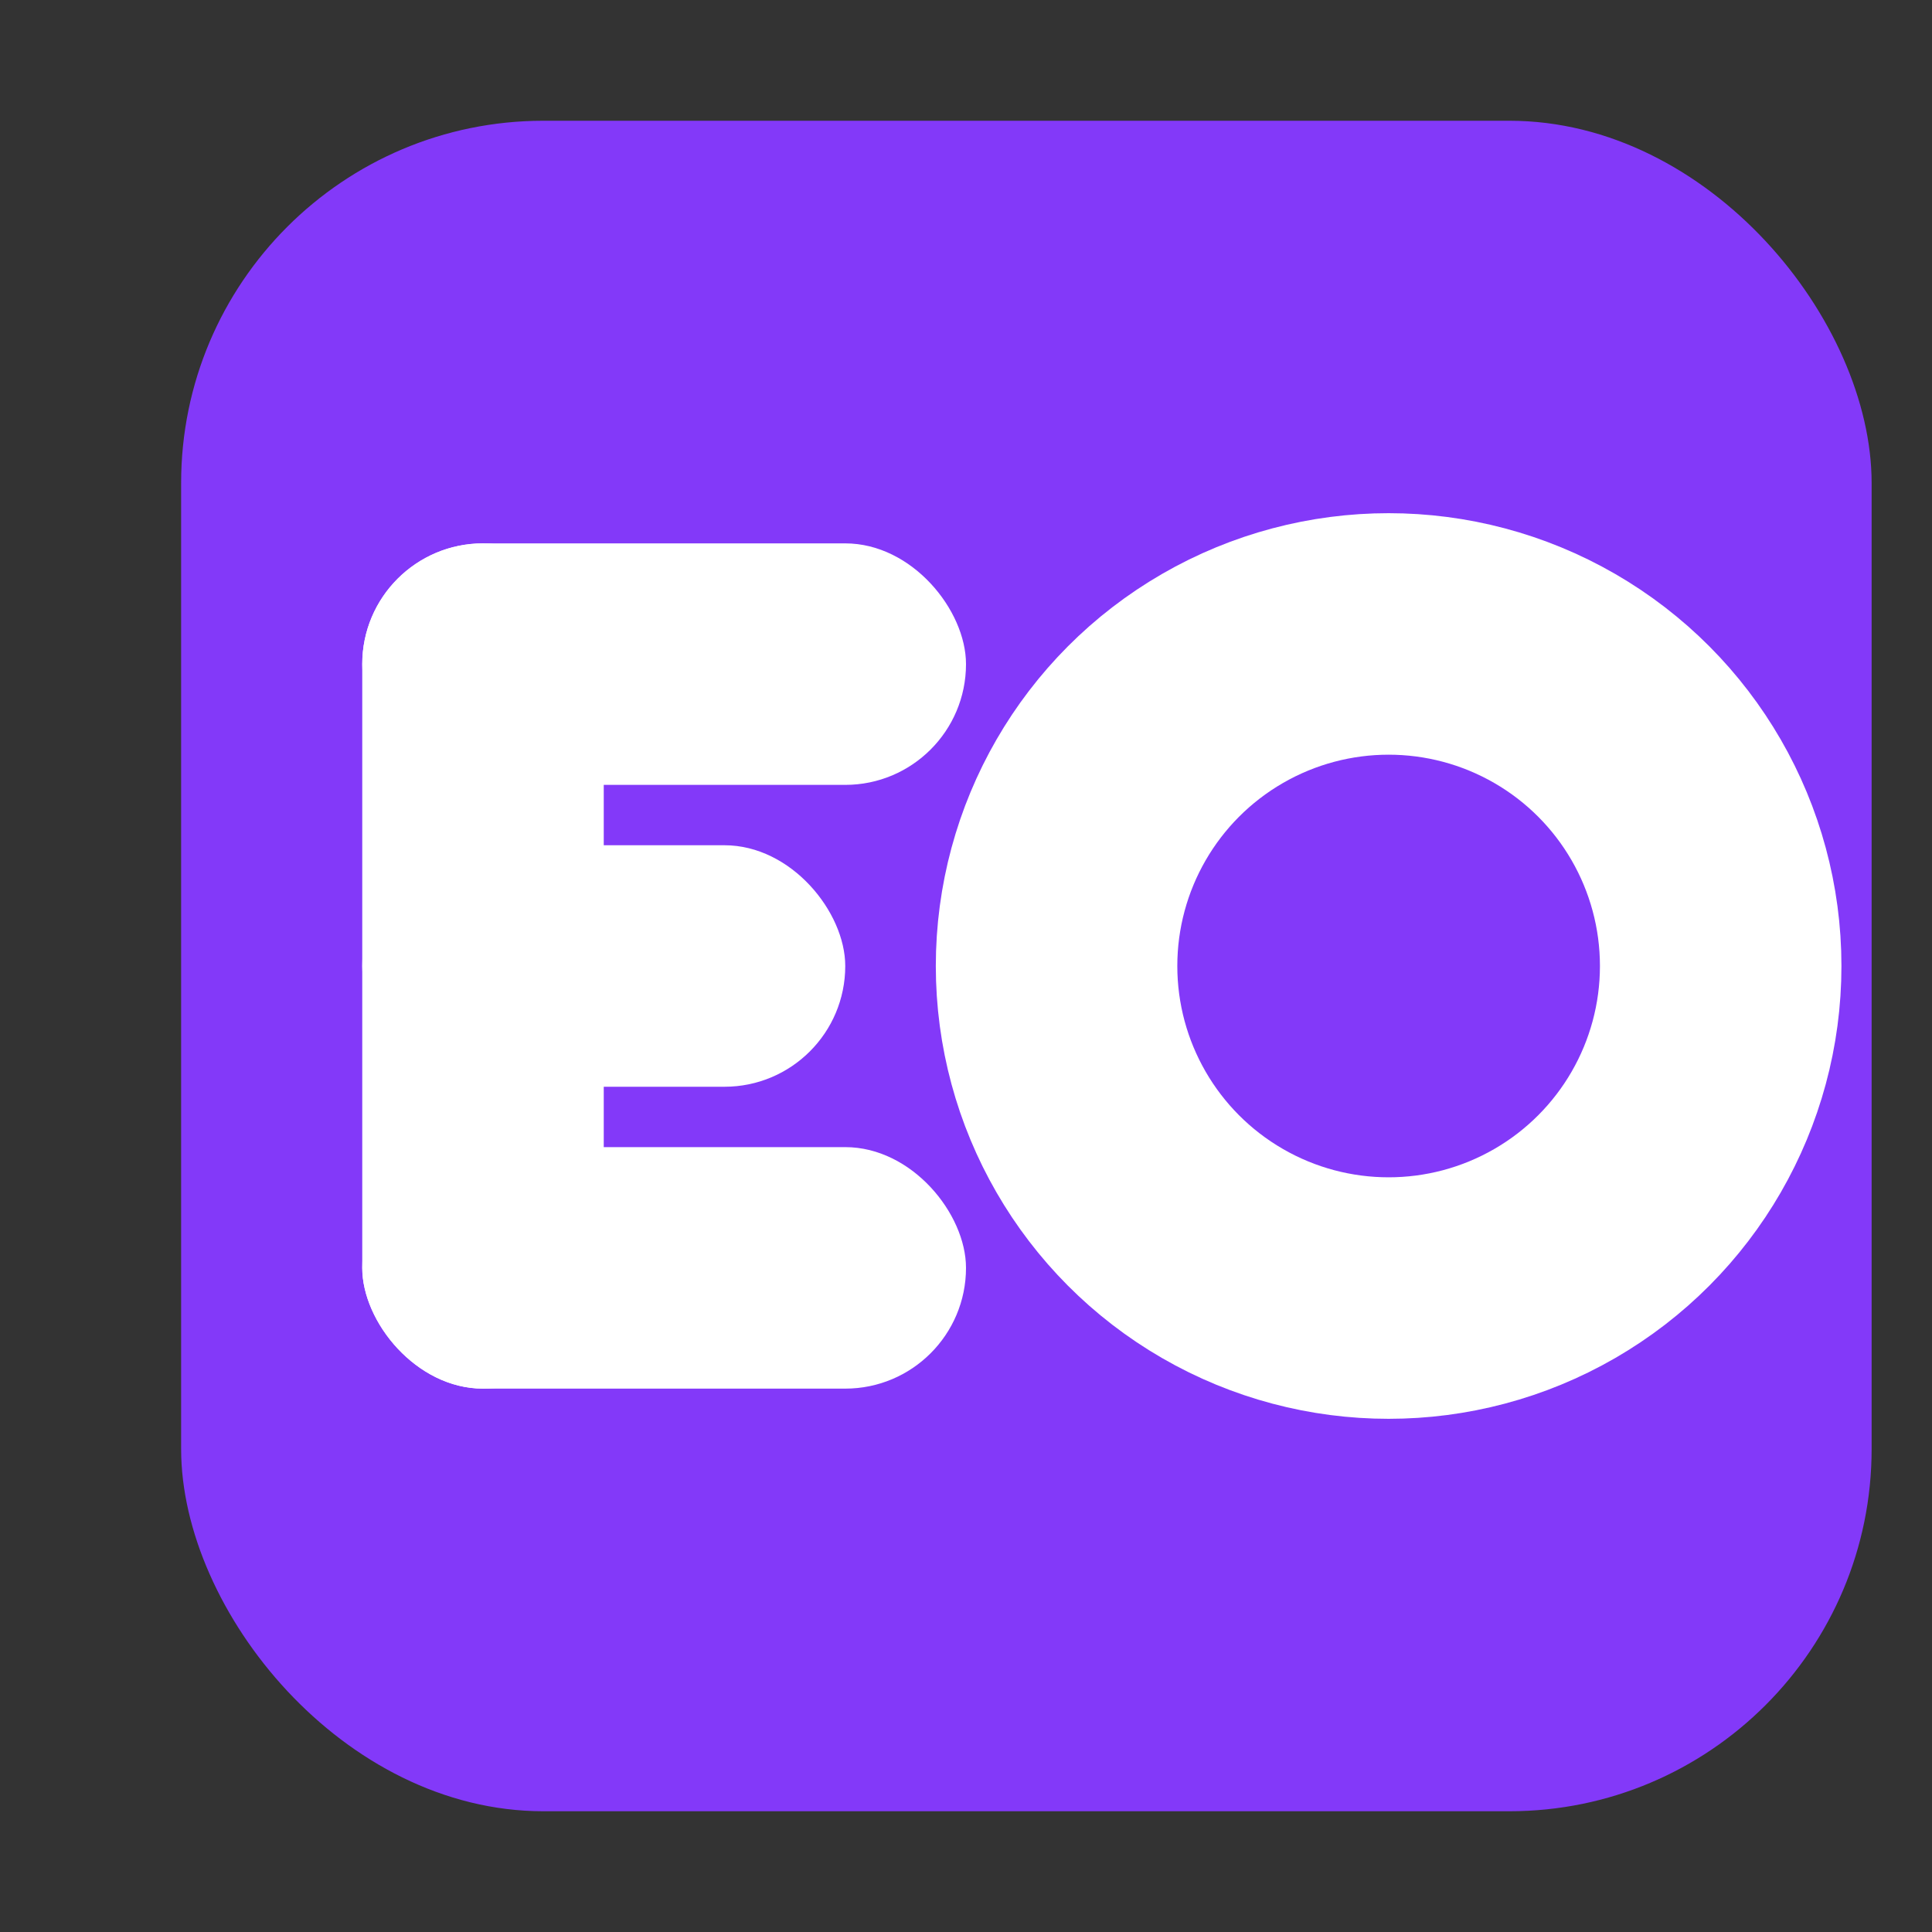 <svg xmlns="http://www.w3.org/2000/svg" width="64" height="64" viewBox="0 0 64 64" role="img" aria-label="ExamOTT favicon E O">
  <rect x="0" y="0" width="64" height="64" fill="#333333" stroke="none"/>
  <!-- Solid background for contrast -->
  <rect x="6" y="4" width="56" height="56" rx="12" fill="#8339f9ff"/>

  <!-- Uppercase E (spine + three arms) -->
  <g fill="#FFFFFF">
    <!-- spine -->
    <rect x="12" y="18" width="8" height="28" rx="4"/>
    <!-- arms -->
    <rect x="12" y="18" width="20" height="8" rx="4"/>
    <rect x="12" y="28" width="16" height="8" rx="4"/>
    <rect x="12" y="38" width="20" height="8" rx="4"/>
  </g>

  <!-- Uppercase O (ring) -->
  <circle cx="46" cy="32" r="11" fill="none" stroke="#FFFFFF" stroke-width="8"/>
</svg>
